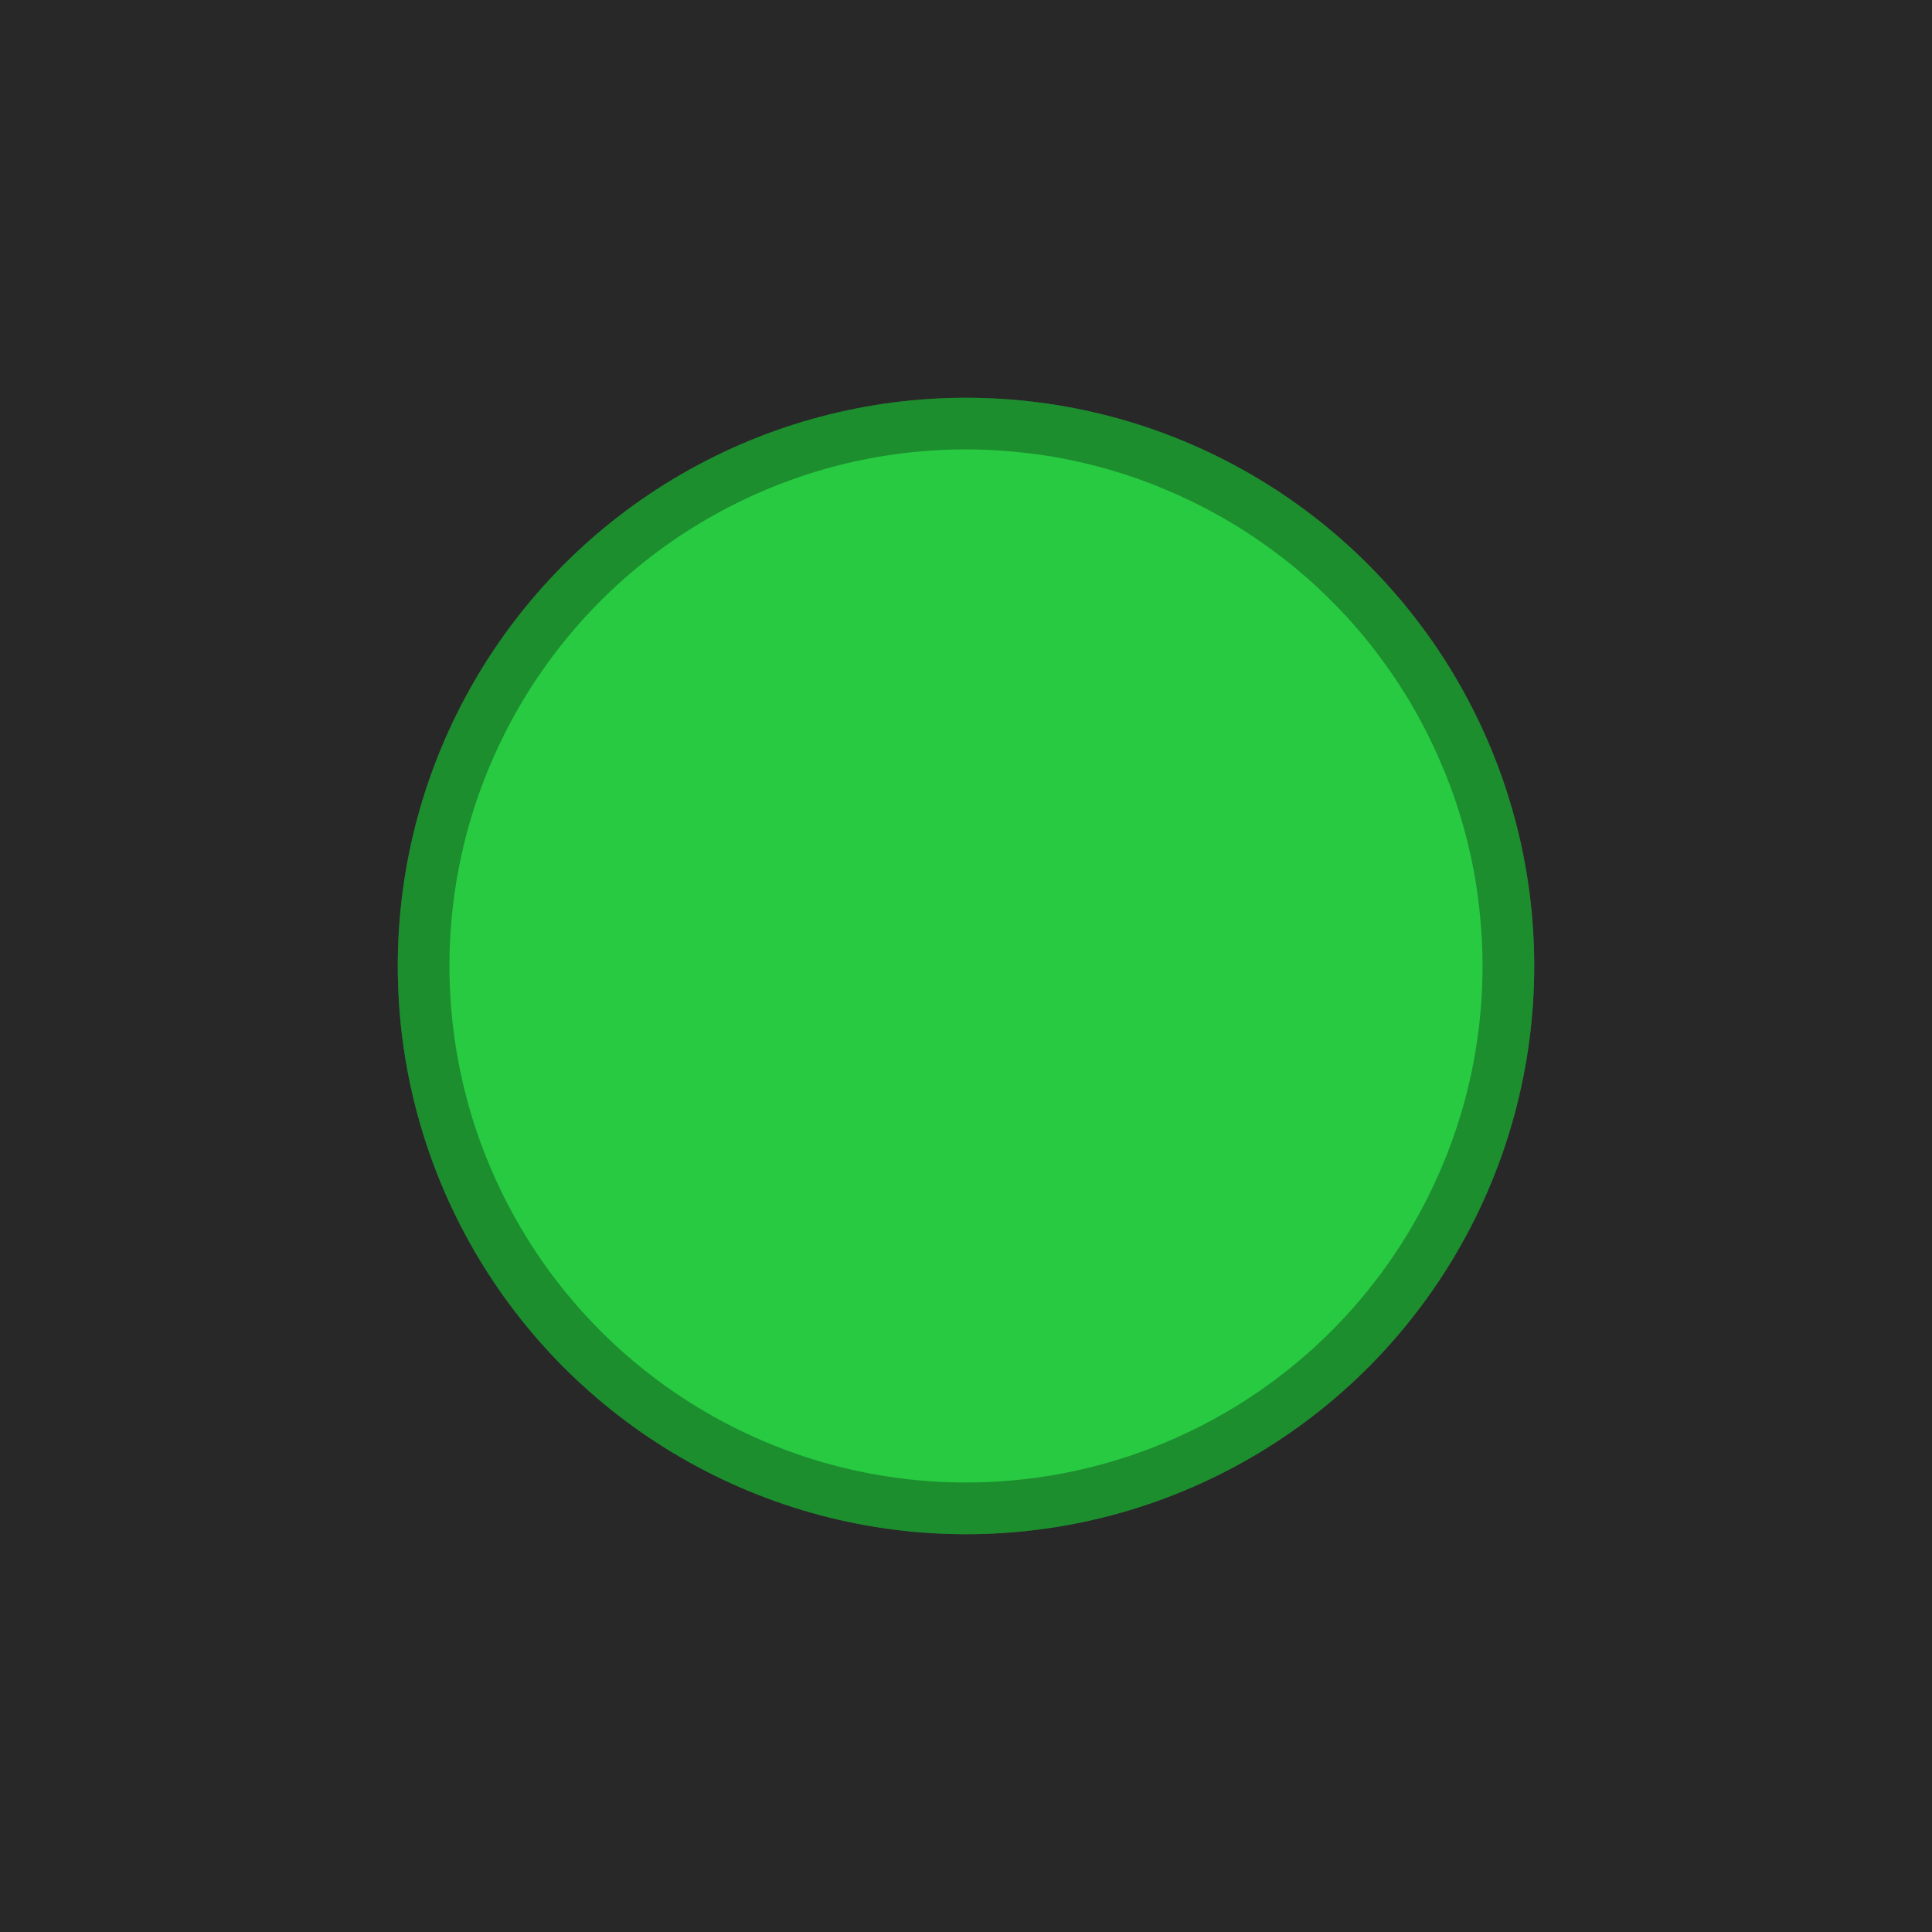 <?xml version="1.0" encoding="UTF-8" standalone="no"?>
<svg
   inkscape:version="1.1 (c4e8f9ed74, 2021-05-24)"
   sodipodi:docname="hide-prelight.svg"
   id="svg12"
   version="1.1"
   viewBox="0 0 34 34"
   height="34"
   width="34"
   xmlns:inkscape="http://www.inkscape.org/namespaces/inkscape"
   xmlns:sodipodi="http://sodipodi.sourceforge.net/DTD/sodipodi-0.dtd"
   xmlns="http://www.w3.org/2000/svg"
   xmlns:svg="http://www.w3.org/2000/svg"
   xmlns:rdf="http://www.w3.org/1999/02/22-rdf-syntax-ns#"
   xmlns:cc="http://creativecommons.org/ns#"
   xmlns:dc="http://purl.org/dc/elements/1.1/">
  <defs
     id="defs16" />
  <sodipodi:namedview
     inkscape:document-rotation="0"
     inkscape:current-layer="svg12"
     inkscape:window-maximized="1"
     inkscape:window-y="27"
     inkscape:window-x="0"
     inkscape:cy="28.067797"
     inkscape:cx="-2.2372881"
     inkscape:zoom="7.375"
     showgrid="false"
     id="namedview14"
     inkscape:window-height="1017"
     inkscape:window-width="1920"
     inkscape:pageshadow="2"
     inkscape:pageopacity="0"
     guidetolerance="10"
     gridtolerance="10"
     objecttolerance="10"
     borderopacity="1"
     bordercolor="#666666"
     pagecolor="#ffffff"
     inkscape:pagecheckerboard="0" />
  <rect
     style="fill:#282828;fill-opacity:1;stroke-width:1.125"
     id="rect2"
     fill="#E0E0E0"
     height="36"
     width="36"
     x="-1"
     y="-1" />
  <circle
     style="fill:#28ca42;fill-opacity:1;stroke-width:0.41"
     id="path845"
     cx="17"
     cy="17"
     r="10" />
  <path
     id="path1185"
     style="opacity:0.3;fill:#000000;fill-opacity:1;stroke-width:0.41"
     d="M 17,7 A 10,10 0 0 0 7,17 10,10 0 0 0 17,27 a 10,10 0 0 0 10,-10 A 10,10 0 0 0 17,7 Z m 0,0.909 a 9.091,9.091 0 0 1 0.446,0.011 9.091,9.091 0 0 1 0.446,0.034 9.091,9.091 0 0 1 0.442,0.053 9.091,9.091 0 0 1 0.44,0.076 9.091,9.091 0 0 1 0.435,0.098 9.091,9.091 0 0 1 0.43,0.119 9.091,9.091 0 0 1 0.424,0.14 9.091,9.091 0 0 1 0.415,0.162 9.091,9.091 0 0 1 0.408,0.181 9.091,9.091 0 0 1 0.4,0.201 9.091,9.091 0 0 1 0.387,0.218 9.091,9.091 0 0 1 0.378,0.24 9.091,9.091 0 0 1 0.364,0.257 9.091,9.091 0 0 1 0.352,0.273 9.091,9.091 0 0 1 0.337,0.291 9.091,9.091 0 0 1 0.323,0.309 9.091,9.091 0 0 1 0.309,0.323 9.091,9.091 0 0 1 0.291,0.337 9.091,9.091 0 0 1 0.273,0.352 9.091,9.091 0 0 1 0.257,0.364 9.091,9.091 0 0 1 0.24,0.378 9.091,9.091 0 0 1 0.218,0.387 9.091,9.091 0 0 1 0.201,0.4 9.091,9.091 0 0 1 0.181,0.408 9.091,9.091 0 0 1 0.162,0.415 9.091,9.091 0 0 1 0.14,0.424 9.091,9.091 0 0 1 0.119,0.43 9.091,9.091 0 0 1 0.098,0.435 9.091,9.091 0 0 1 0.076,0.44 9.091,9.091 0 0 1 0.053,0.442 9.091,9.091 0 0 1 0.034,0.446 9.091,9.091 0 0 1 0.011,0.446 9.091,9.091 0 0 1 -0.092,1.294 9.091,9.091 0 0 1 -0.275,1.266 9.091,9.091 0 0 1 -0.455,1.216 9.091,9.091 0 0 1 -0.621,1.138 9.091,9.091 0 0 1 -0.778,1.039 9.091,9.091 0 0 1 -0.916,0.916 9.091,9.091 0 0 1 -1.039,0.778 9.091,9.091 0 0 1 -1.138,0.621 9.091,9.091 0 0 1 -1.216,0.455 9.091,9.091 0 0 1 -1.266,0.275 9.091,9.091 0 0 1 -1.294,0.092 9.091,9.091 0 0 1 -1.294,-0.092 9.091,9.091 0 0 1 -1.266,-0.275 9.091,9.091 0 0 1 -1.216,-0.455 9.091,9.091 0 0 1 -1.138,-0.621 9.091,9.091 0 0 1 -1.039,-0.778 9.091,9.091 0 0 1 -0.916,-0.916 9.091,9.091 0 0 1 -0.778,-1.039 9.091,9.091 0 0 1 -0.621,-1.138 9.091,9.091 0 0 1 -0.455,-1.216 9.091,9.091 0 0 1 -0.275,-1.266 9.091,9.091 0 0 1 -0.092,-1.294 9.091,9.091 0 0 1 0.092,-1.294 9.091,9.091 0 0 1 0.275,-1.266 9.091,9.091 0 0 1 0.455,-1.216 9.091,9.091 0 0 1 0.621,-1.138 9.091,9.091 0 0 1 0.778,-1.039 9.091,9.091 0 0 1 0.916,-0.916 9.091,9.091 0 0 1 1.039,-0.778 9.091,9.091 0 0 1 1.138,-0.621 9.091,9.091 0 0 1 1.216,-0.455 9.091,9.091 0 0 1 1.266,-0.275 9.091,9.091 0 0 1 1.294,-0.092 z" />
</svg>
